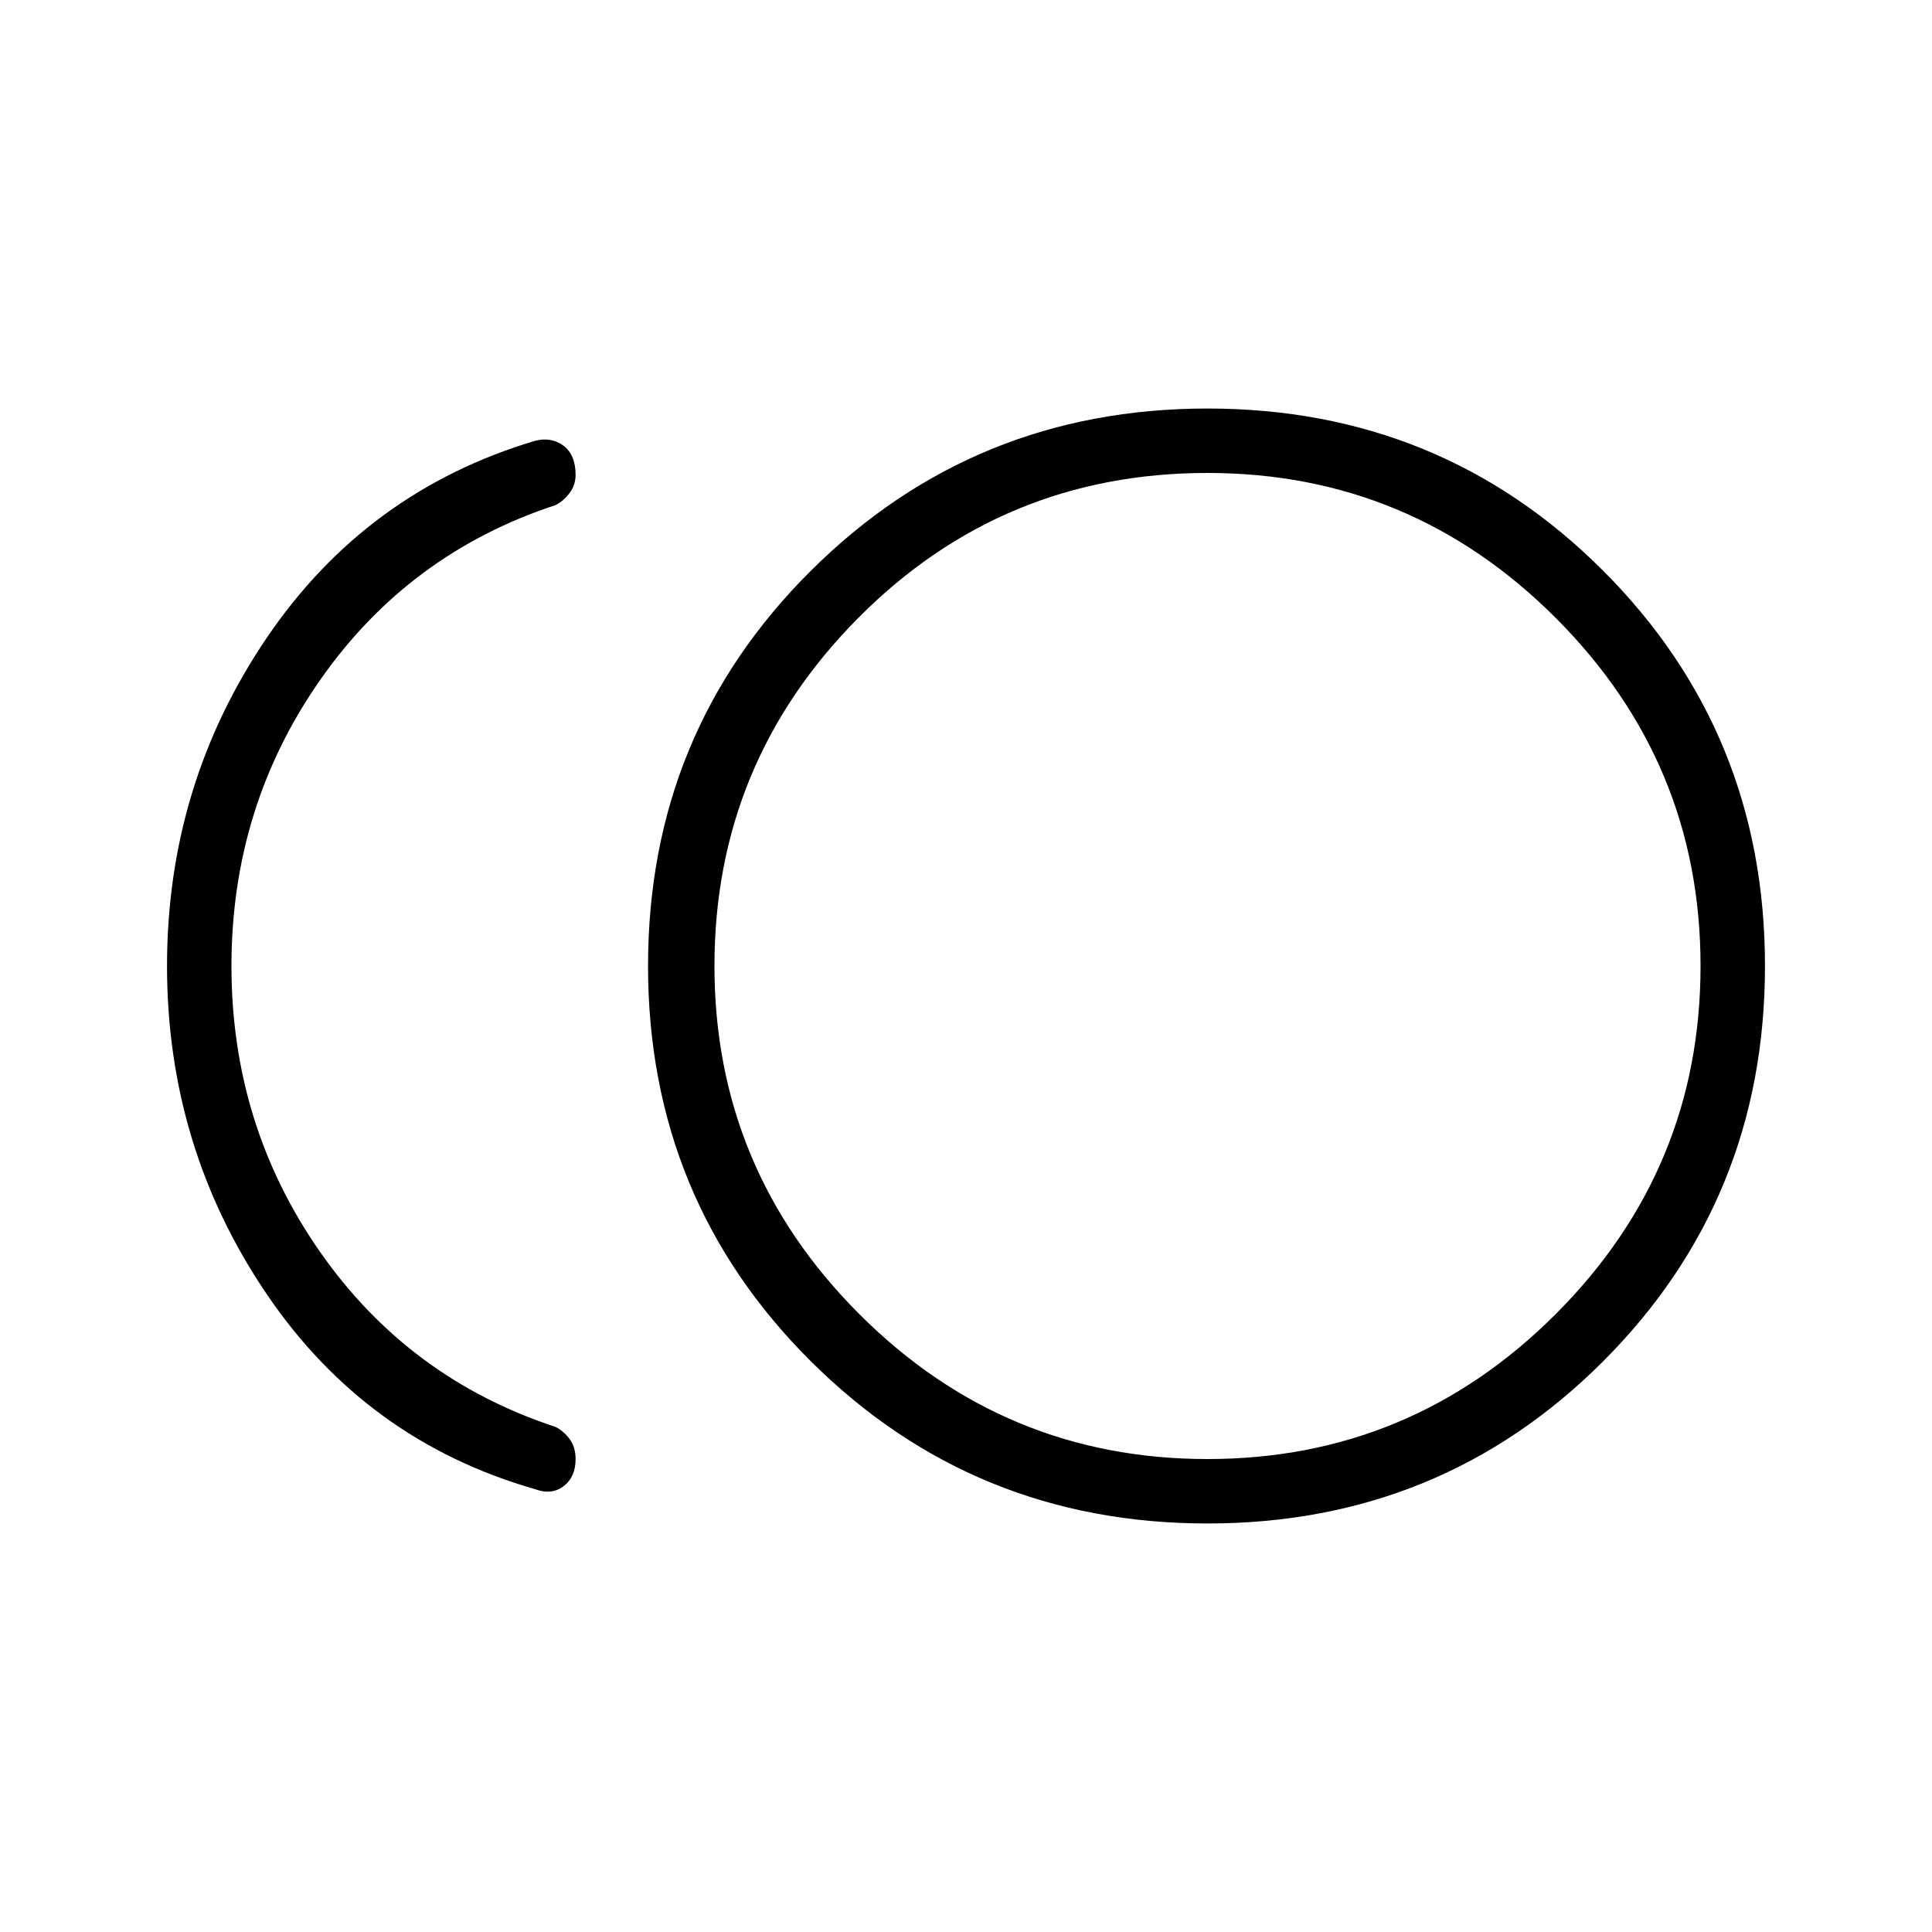 <svg xmlns="http://www.w3.org/2000/svg" height="40" width="40"><path d="M25 31.542q-4.833 0-8.208-3.354-3.375-3.355-3.375-8.188t3.375-8.187Q20.167 8.458 25 8.458t8.188 3.355q3.354 3.354 3.354 8.187 0 4.833-3.354 8.188-3.355 3.354-8.188 3.354Zm-13.917-.709q-3.5-1-5.562-4.041Q3.458 23.75 3.458 20t2.063-6.792q2.062-3.041 5.562-4.083.334-.083.584.104.25.188.25.604 0 .209-.125.375-.125.167-.292.25-3.042 1-4.875 3.625Q4.792 16.708 4.792 20t1.833 5.917q1.833 2.625 4.875 3.625.167.083.292.25.125.166.125.416 0 .375-.25.563-.25.187-.584.062ZM25 20Zm0 10.208q4.208 0 7.208-3t3-7.208q0-4.208-3-7.208t-7.208-3q-4.25 0-7.229 3T14.792 20q0 4.208 3 7.208t7.208 3Z"/></svg>